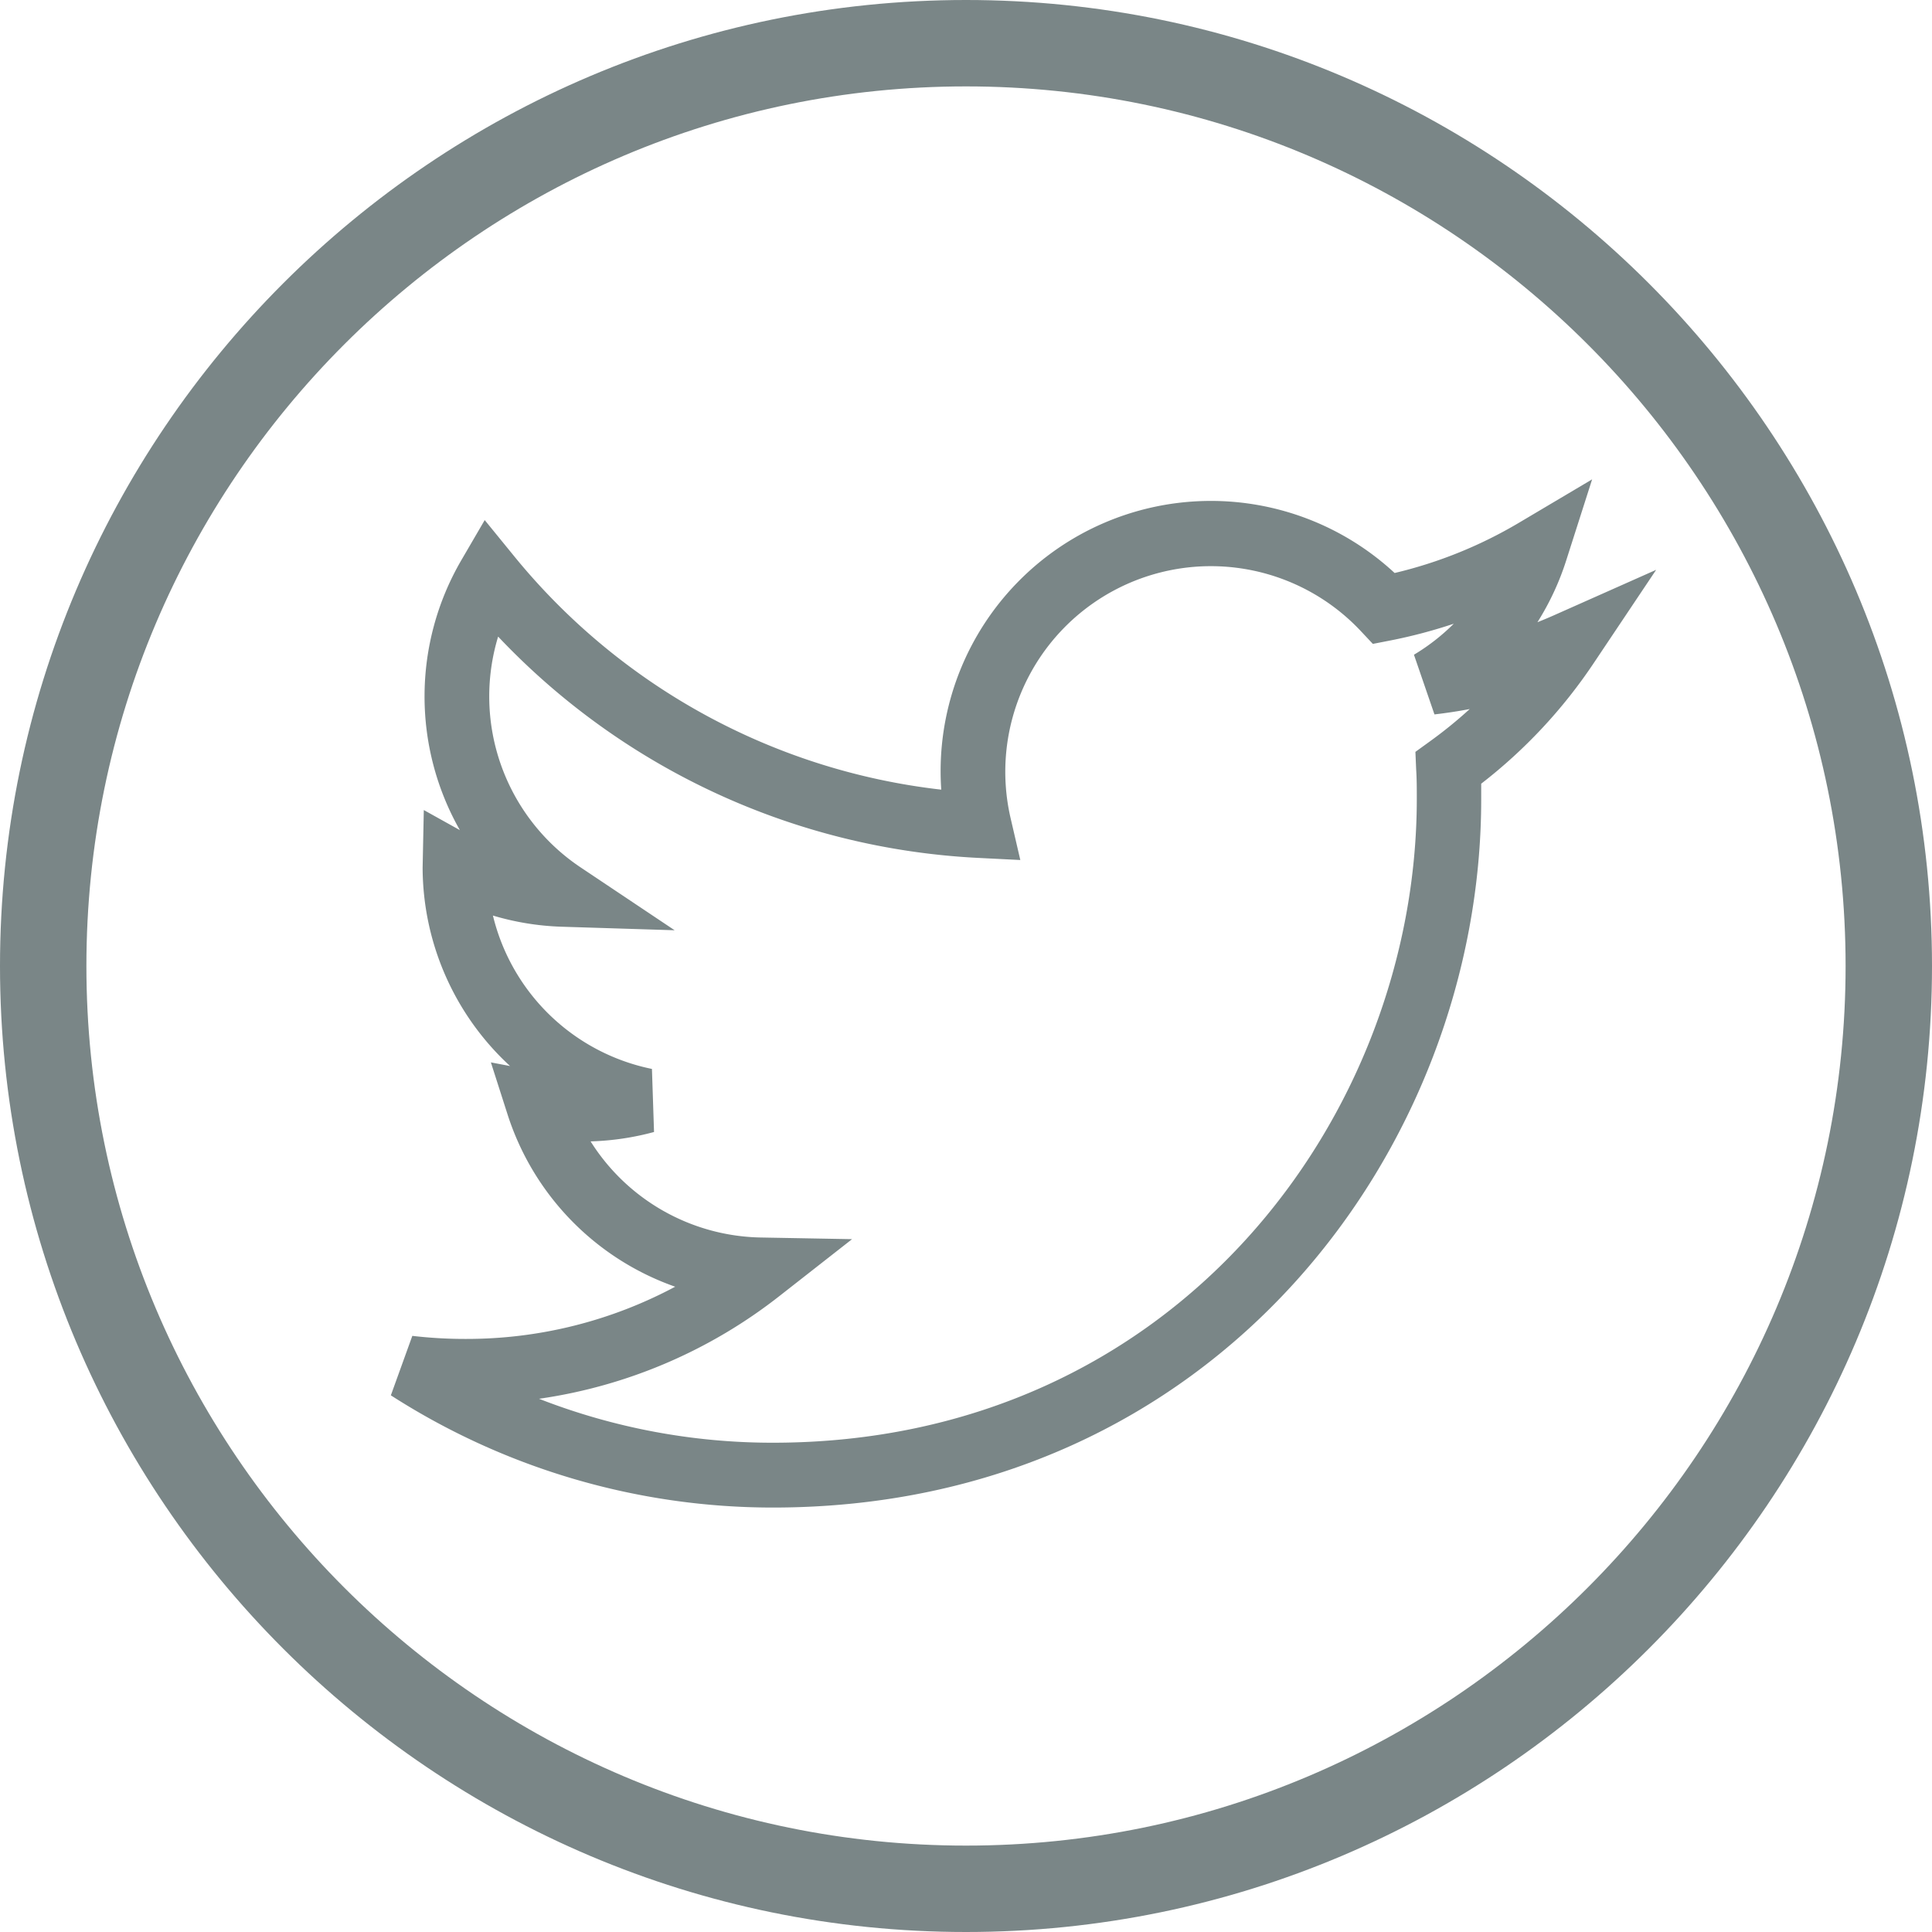 <svg id="Layer_1" data-name="Layer 1" xmlns="http://www.w3.org/2000/svg" viewBox="0 0 360 360">
    <defs>
        <style>.cls-1{fill:#7a8687;}</style>
    </defs>
    <path class="cls-1"
          d="M288,468c-99.25,0-180-80.75-180-180s80.75-180,180-180,180,80.75,180,180S387.25,468,288,468Zm0-343.9c-90.37,0-163.9,73.52-163.9,163.9S197.63,451.9,288,451.9,451.9,378.37,451.9,288,378.37,124.1,288,124.1Z"
          transform="translate(-108 -108)"/>
    <path class="cls-1"
          d="M252,388.91A131.59,131.59,0,0,1,180.83,368l4-11.08a84.59,84.59,0,0,0,9.86.57,82.42,82.42,0,0,0,39.12-9.73,50.31,50.31,0,0,1-31.24-32.12l-3.1-9.68,3.57.68a50.43,50.43,0,0,1-16.29-37l.22-10.7,6.72,3.74a50.43,50.43,0,0,1,.24-50.24l4.39-7.53,5.51,6.76a120.2,120.2,0,0,0,79.56,43.47q-.12-1.72-.12-3.46a50.36,50.36,0,0,1,84.6-36.91A82.64,82.64,0,0,0,391,205.43l13.67-8.11-4.84,15.14a50,50,0,0,1-5.35,11.48q1.57-.62,3.12-1.31l19-8.45L405,231.51a95.38,95.38,0,0,1-21,22.52c0,.93,0,1.85,0,2.78C384.08,321.75,334.68,388.91,252,388.91Zm-43.54-20.26A119.59,119.59,0,0,0,252,376.83c75.12,0,120-61,120-120,0-1.84,0-3.66-.12-5.47l-.14-3.26,2.64-1.91a83.15,83.15,0,0,0,7.48-6.07q-3.26.62-6.57,1L371.47,230a38.77,38.77,0,0,0,7.42-5.78,95,95,0,0,1-11.8,3.12l-3.28.64-2.29-2.44a38.31,38.31,0,0,0-65.21,34.91l1.81,7.8-8-.4a132.21,132.21,0,0,1-89.3-41.23,38.32,38.32,0,0,0,15.36,43l17.53,11.72-21.08-.66a50.14,50.14,0,0,1-12.78-2.08,38.36,38.36,0,0,0,29.63,28.58l.39,11.75a50.58,50.58,0,0,1-11.82,1.75,38.28,38.28,0,0,0,31.72,17.91l17,.31L253.4,349.37A94.2,94.2,0,0,1,208.46,368.64Z"
          transform="translate(-108 -108)"/>
</svg>